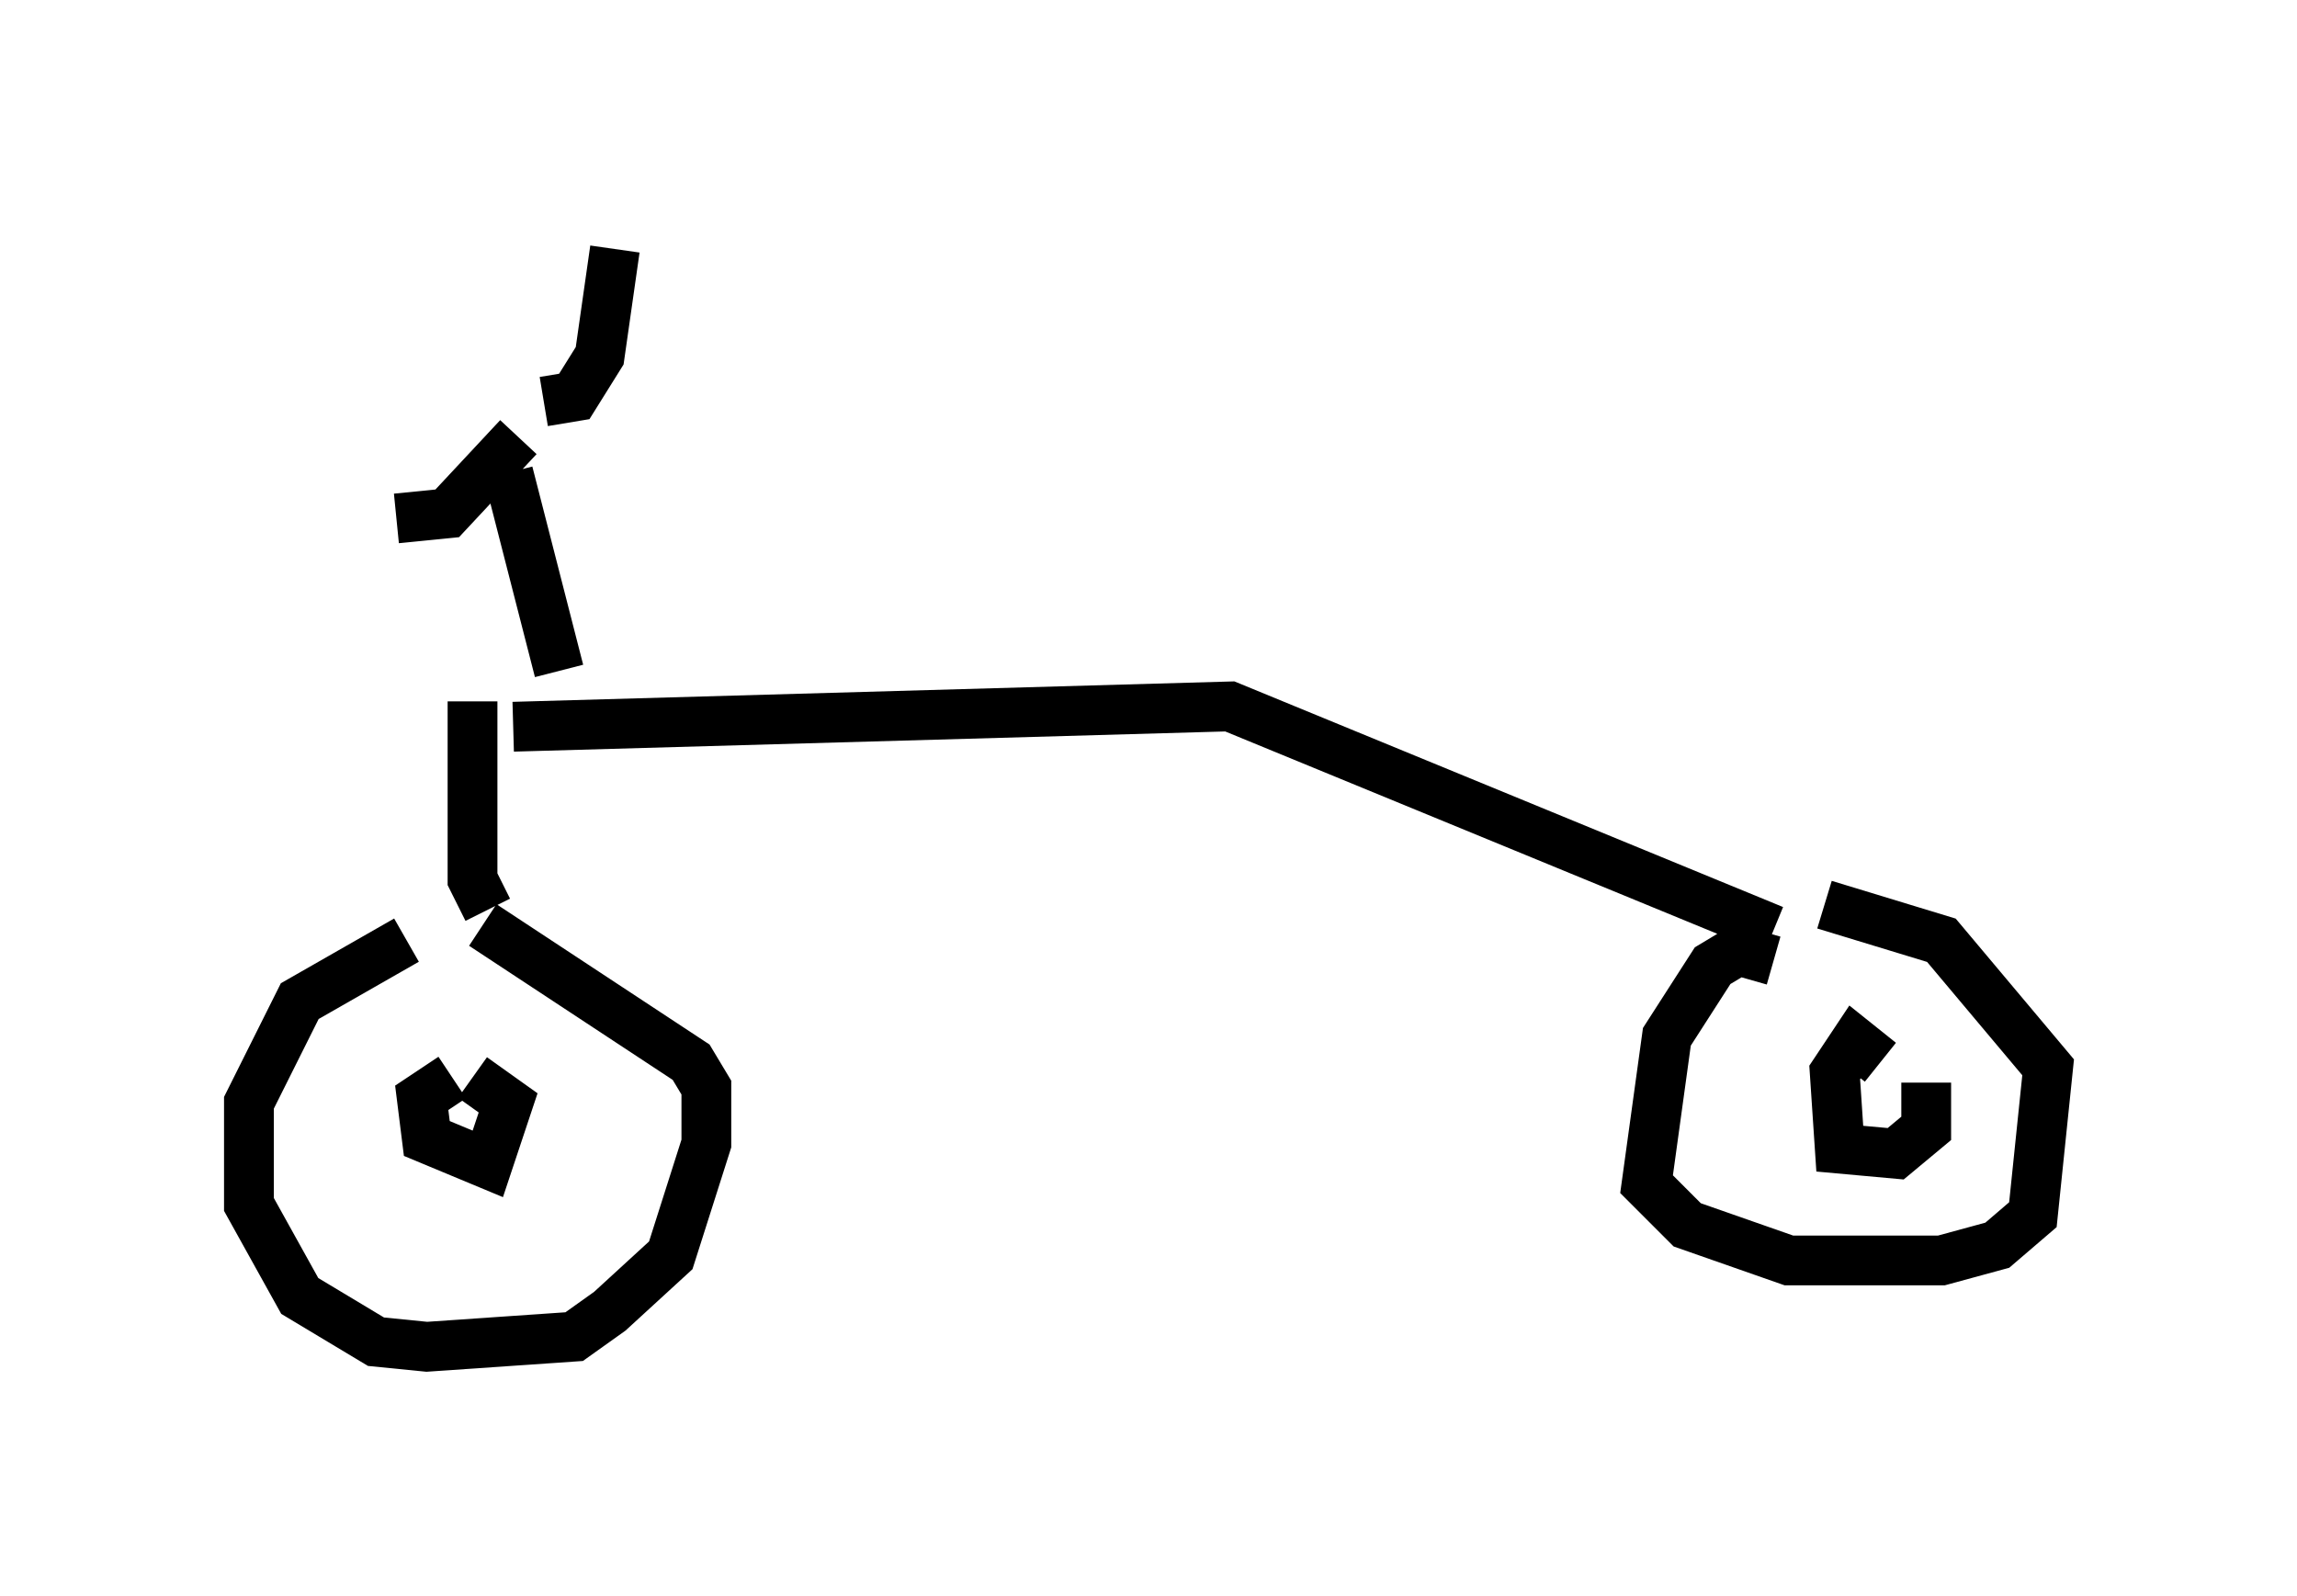 <?xml version="1.0" encoding="utf-8" ?>
<svg baseProfile="full" height="32.05" version="1.1" width="46.138" xmlns="http://www.w3.org/2000/svg" xmlns:ev="http://www.w3.org/2001/xml-events" xmlns:xlink="http://www.w3.org/1999/xlink"><defs /><rect fill="white" height="32.05" width="46.138" x="0" y="0" /><path d="M9.492, 18.577 m-1.327, 0.306 l-2.144, 1.225 -1.021, 2.042 l0.0, 2.042 1.021, 1.838 l1.531, 0.919 1.021, 0.102 l2.96, -0.204 0.715, -0.51 l1.225, -1.123 0.715, -2.246 l0.0, -1.123 -0.306, -0.51 l-4.185, -2.756 m-0.613, 3.063 l-0.613, 0.408 0.102, 0.817 l1.225, 0.51 0.408, -1.225 l-0.715, -0.51 m0.306, -3.369 l-0.306, -0.613 0.0, -3.573 m0.817, 0.51 l14.394, -0.408 10.923, 4.492 m0.0, 0.613 l-0.715, -0.204 -0.51, 0.306 l-0.919, 1.429 -0.408, 2.96 l0.817, 0.817 2.042, 0.715 l3.063, 0.0 1.123, -0.306 l0.715, -0.613 0.306, -2.96 l-2.144, -2.552 -2.348, -0.715 m1.123, 3.165 l-0.51, -0.408 -0.408, 0.613 l0.102, 1.531 1.123, 0.102 l0.613, -0.51 0.0, -0.919 m-27.461, -8.269 l-1.021, -3.981 m0.204, -0.715 l-1.429, 1.531 -1.021, 0.102 m2.96, -2.348 l0.613, -0.102 0.51, -0.817 l0.306, -2.144 " fill="none" stroke="black" stroke-width="1" /></svg>
